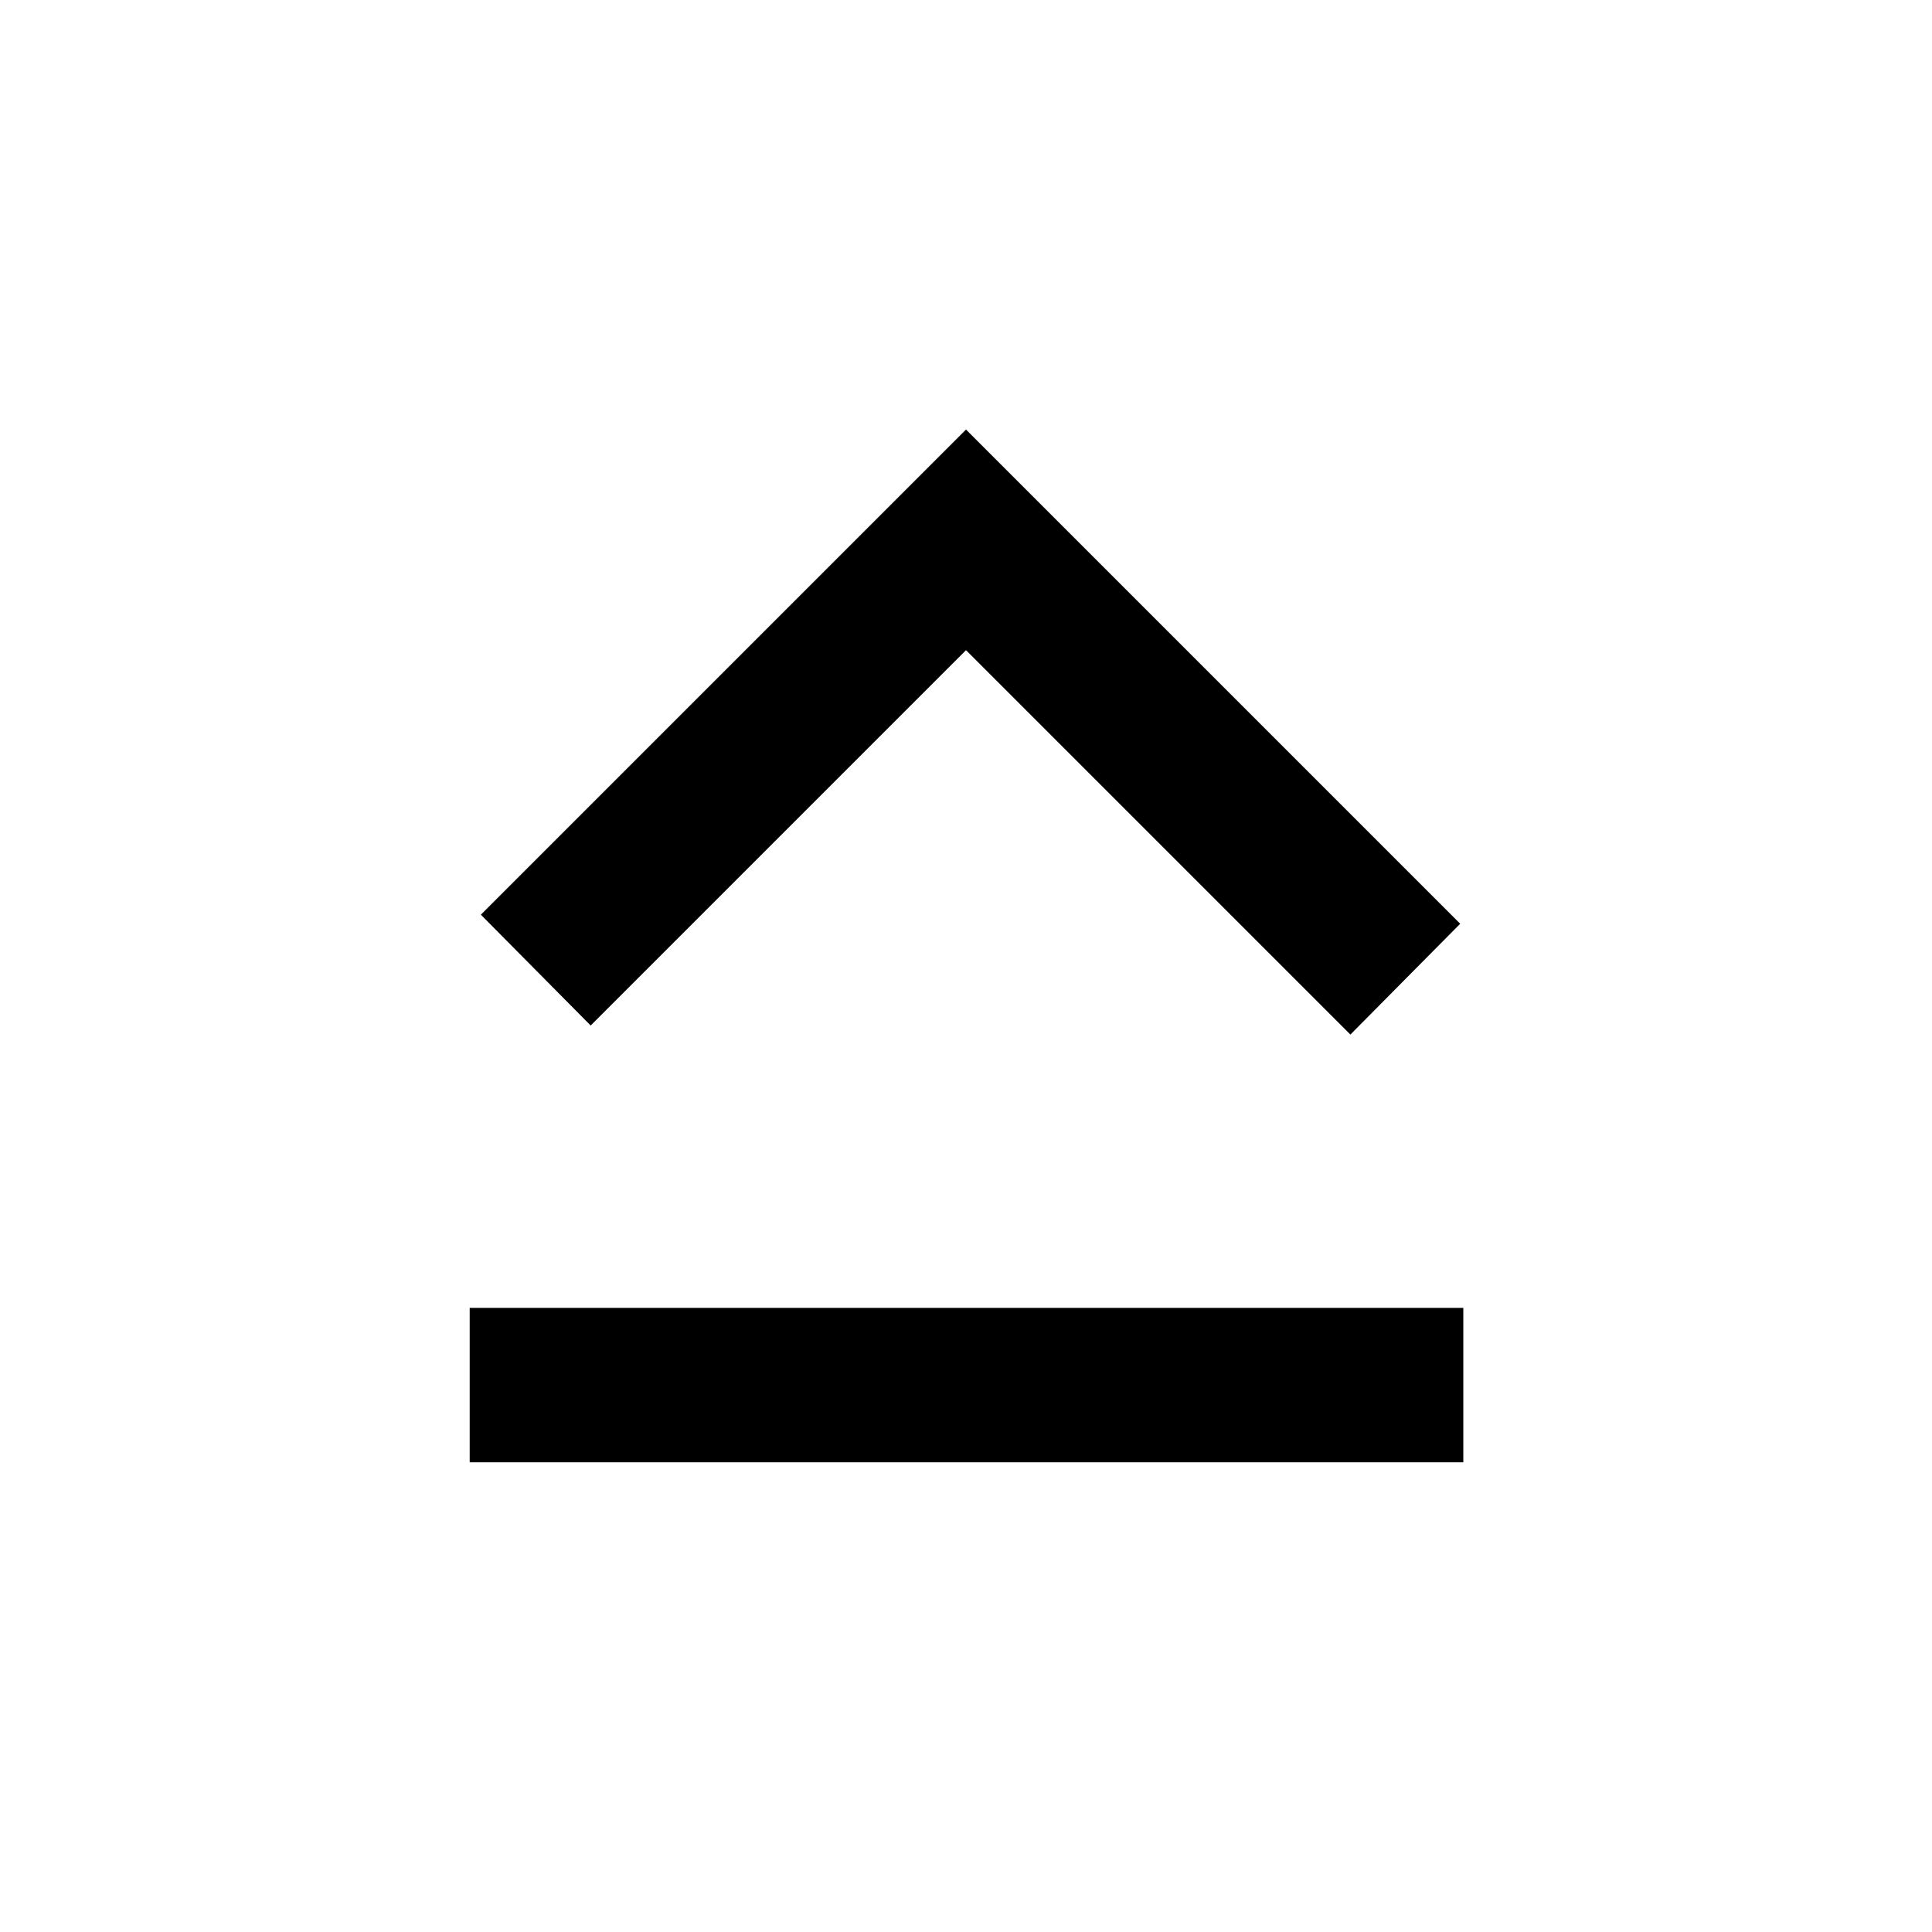 <svg xmlns="http://www.w3.org/2000/svg" height="48" viewBox="0 -960 960 960" width="48"><path d="M233.39-233.39v-76.72h493.72v76.72H233.39ZM480-746.57 725.57-501 671-445.93l-191-191-186.5 186.5-54.57-55.07L480-746.57Z"/></svg>